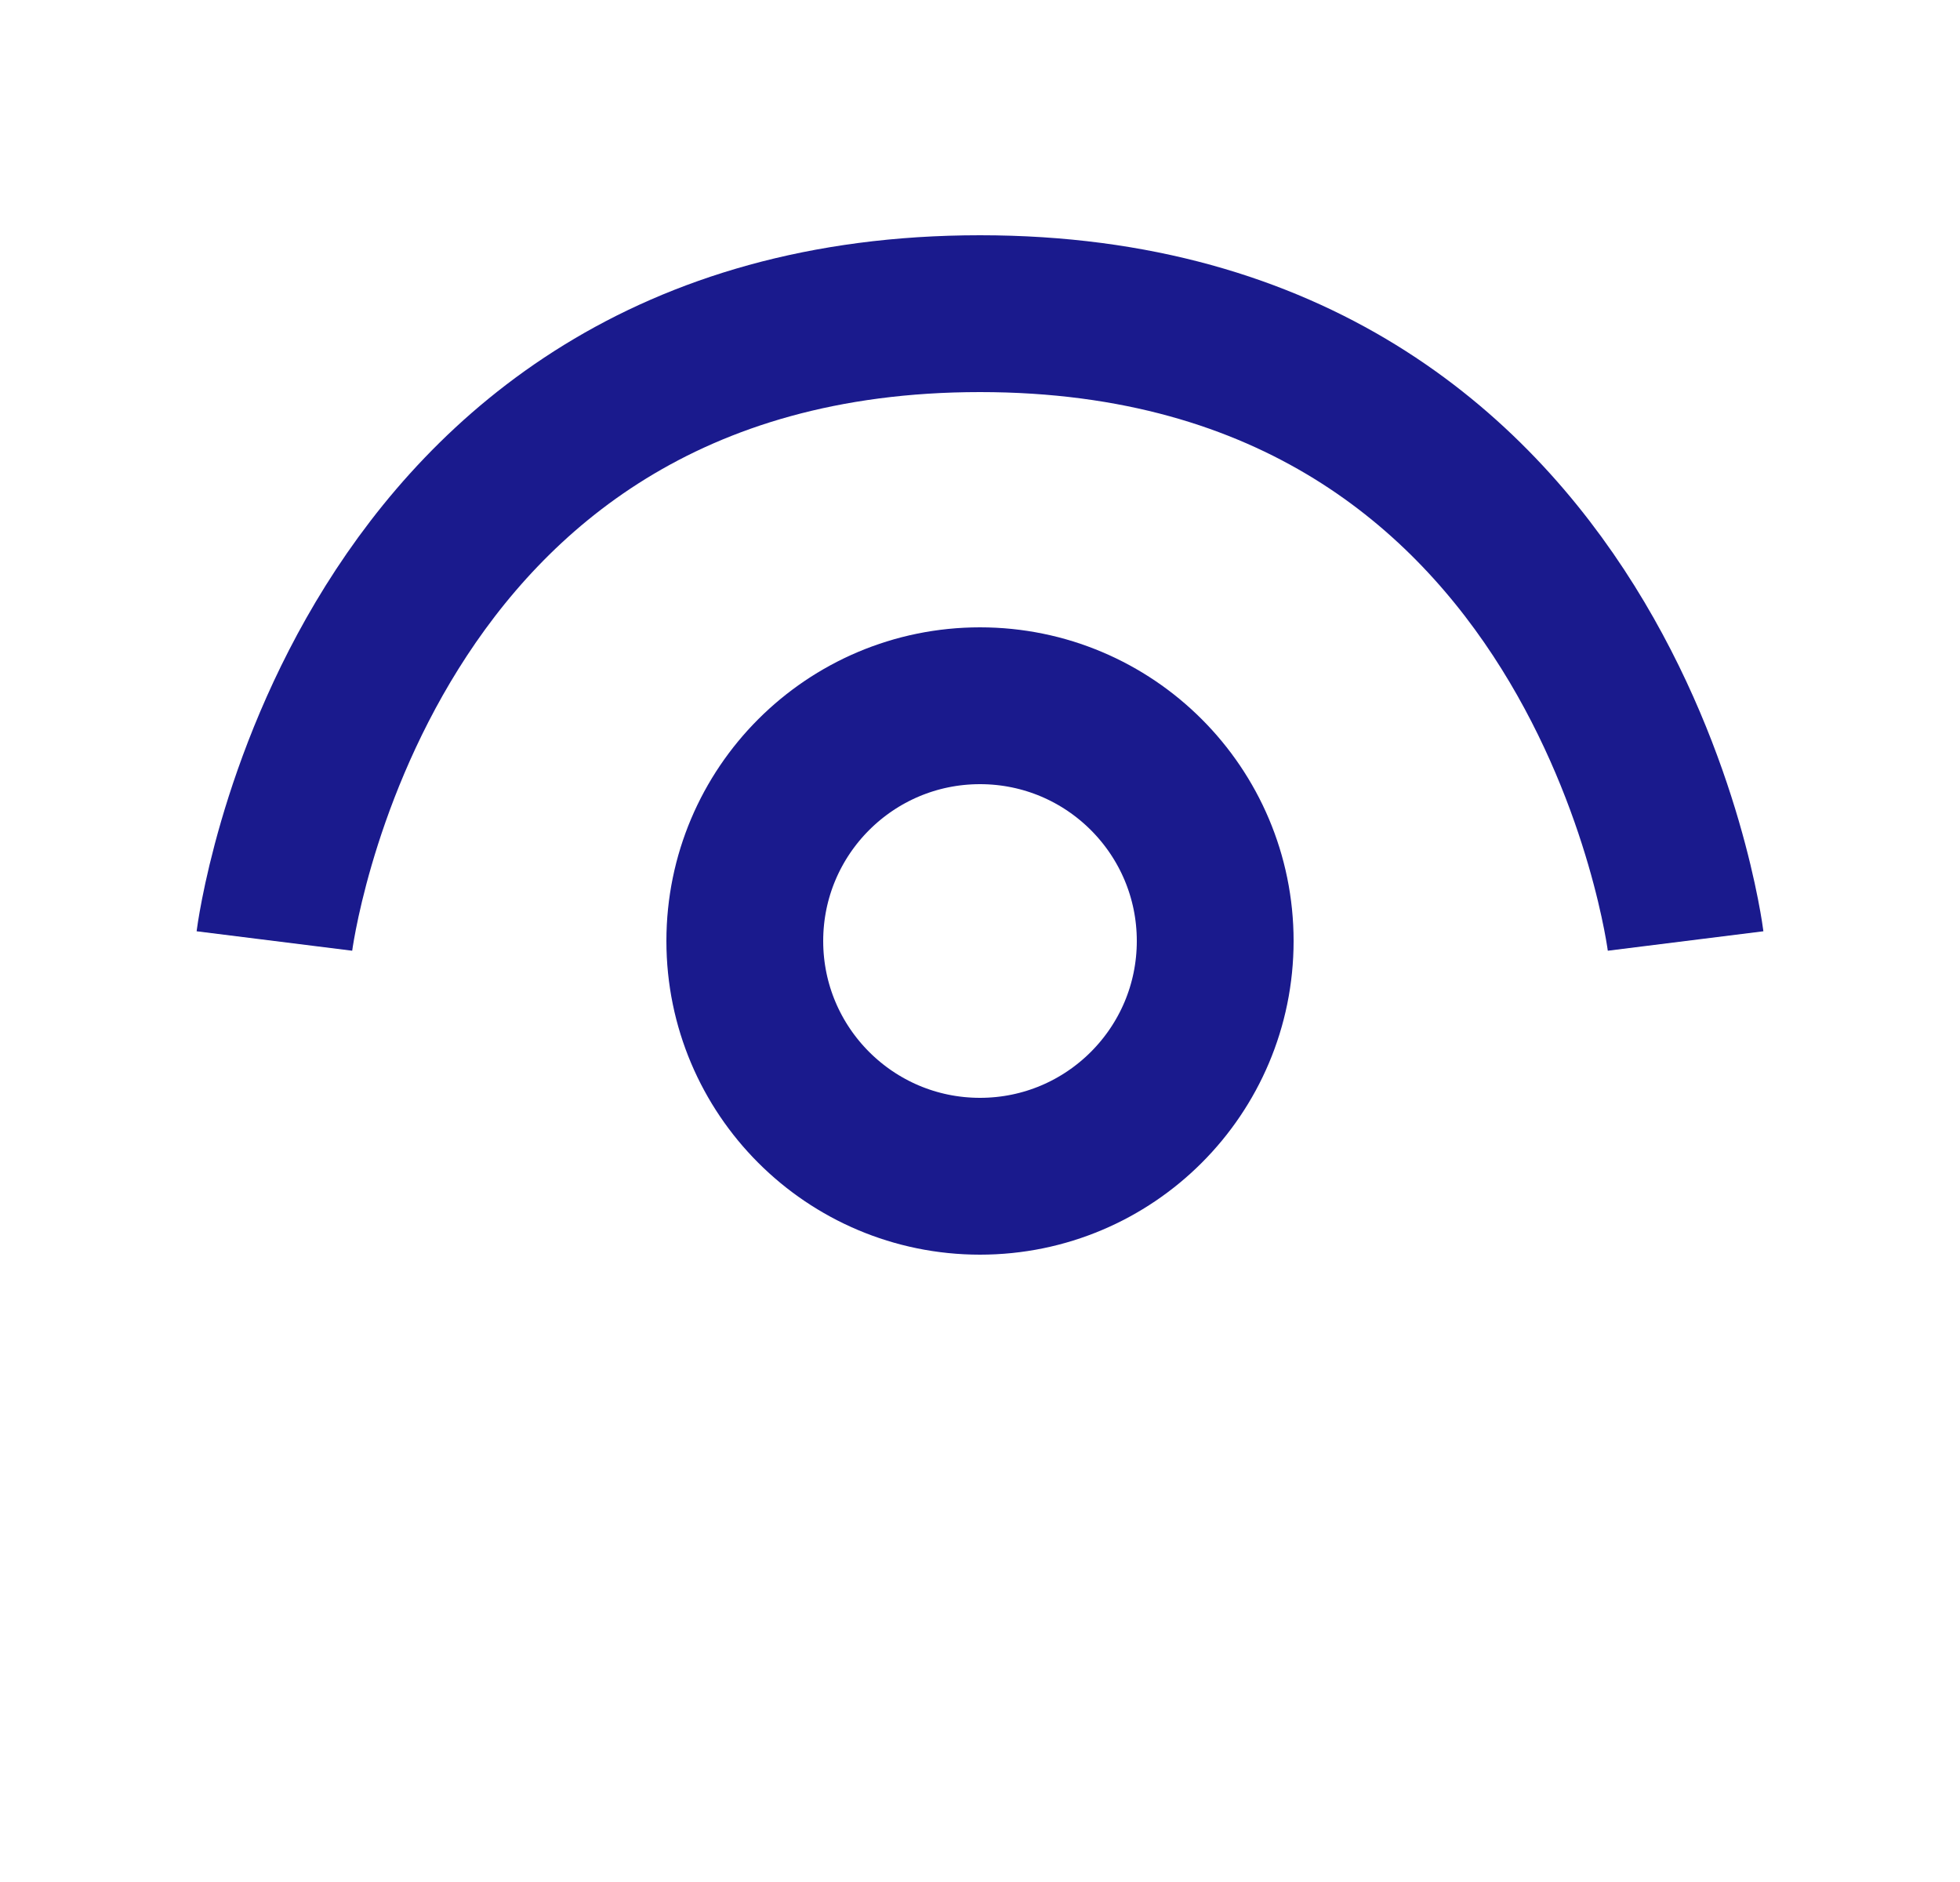 <svg width="25" height="24" viewBox="0 0 25 24" fill="none" xmlns="http://www.w3.org/2000/svg">
<circle cx="12.5" cy="12" r="3" stroke="#1A1A8D" stroke-width="2"/>
<path d="M21.5 12C21.5 12 20.5 4 12.5 4C4.5 4 3.5 12 3.5 12" stroke="#1A1A8D" stroke-width="2"/>
</svg>
